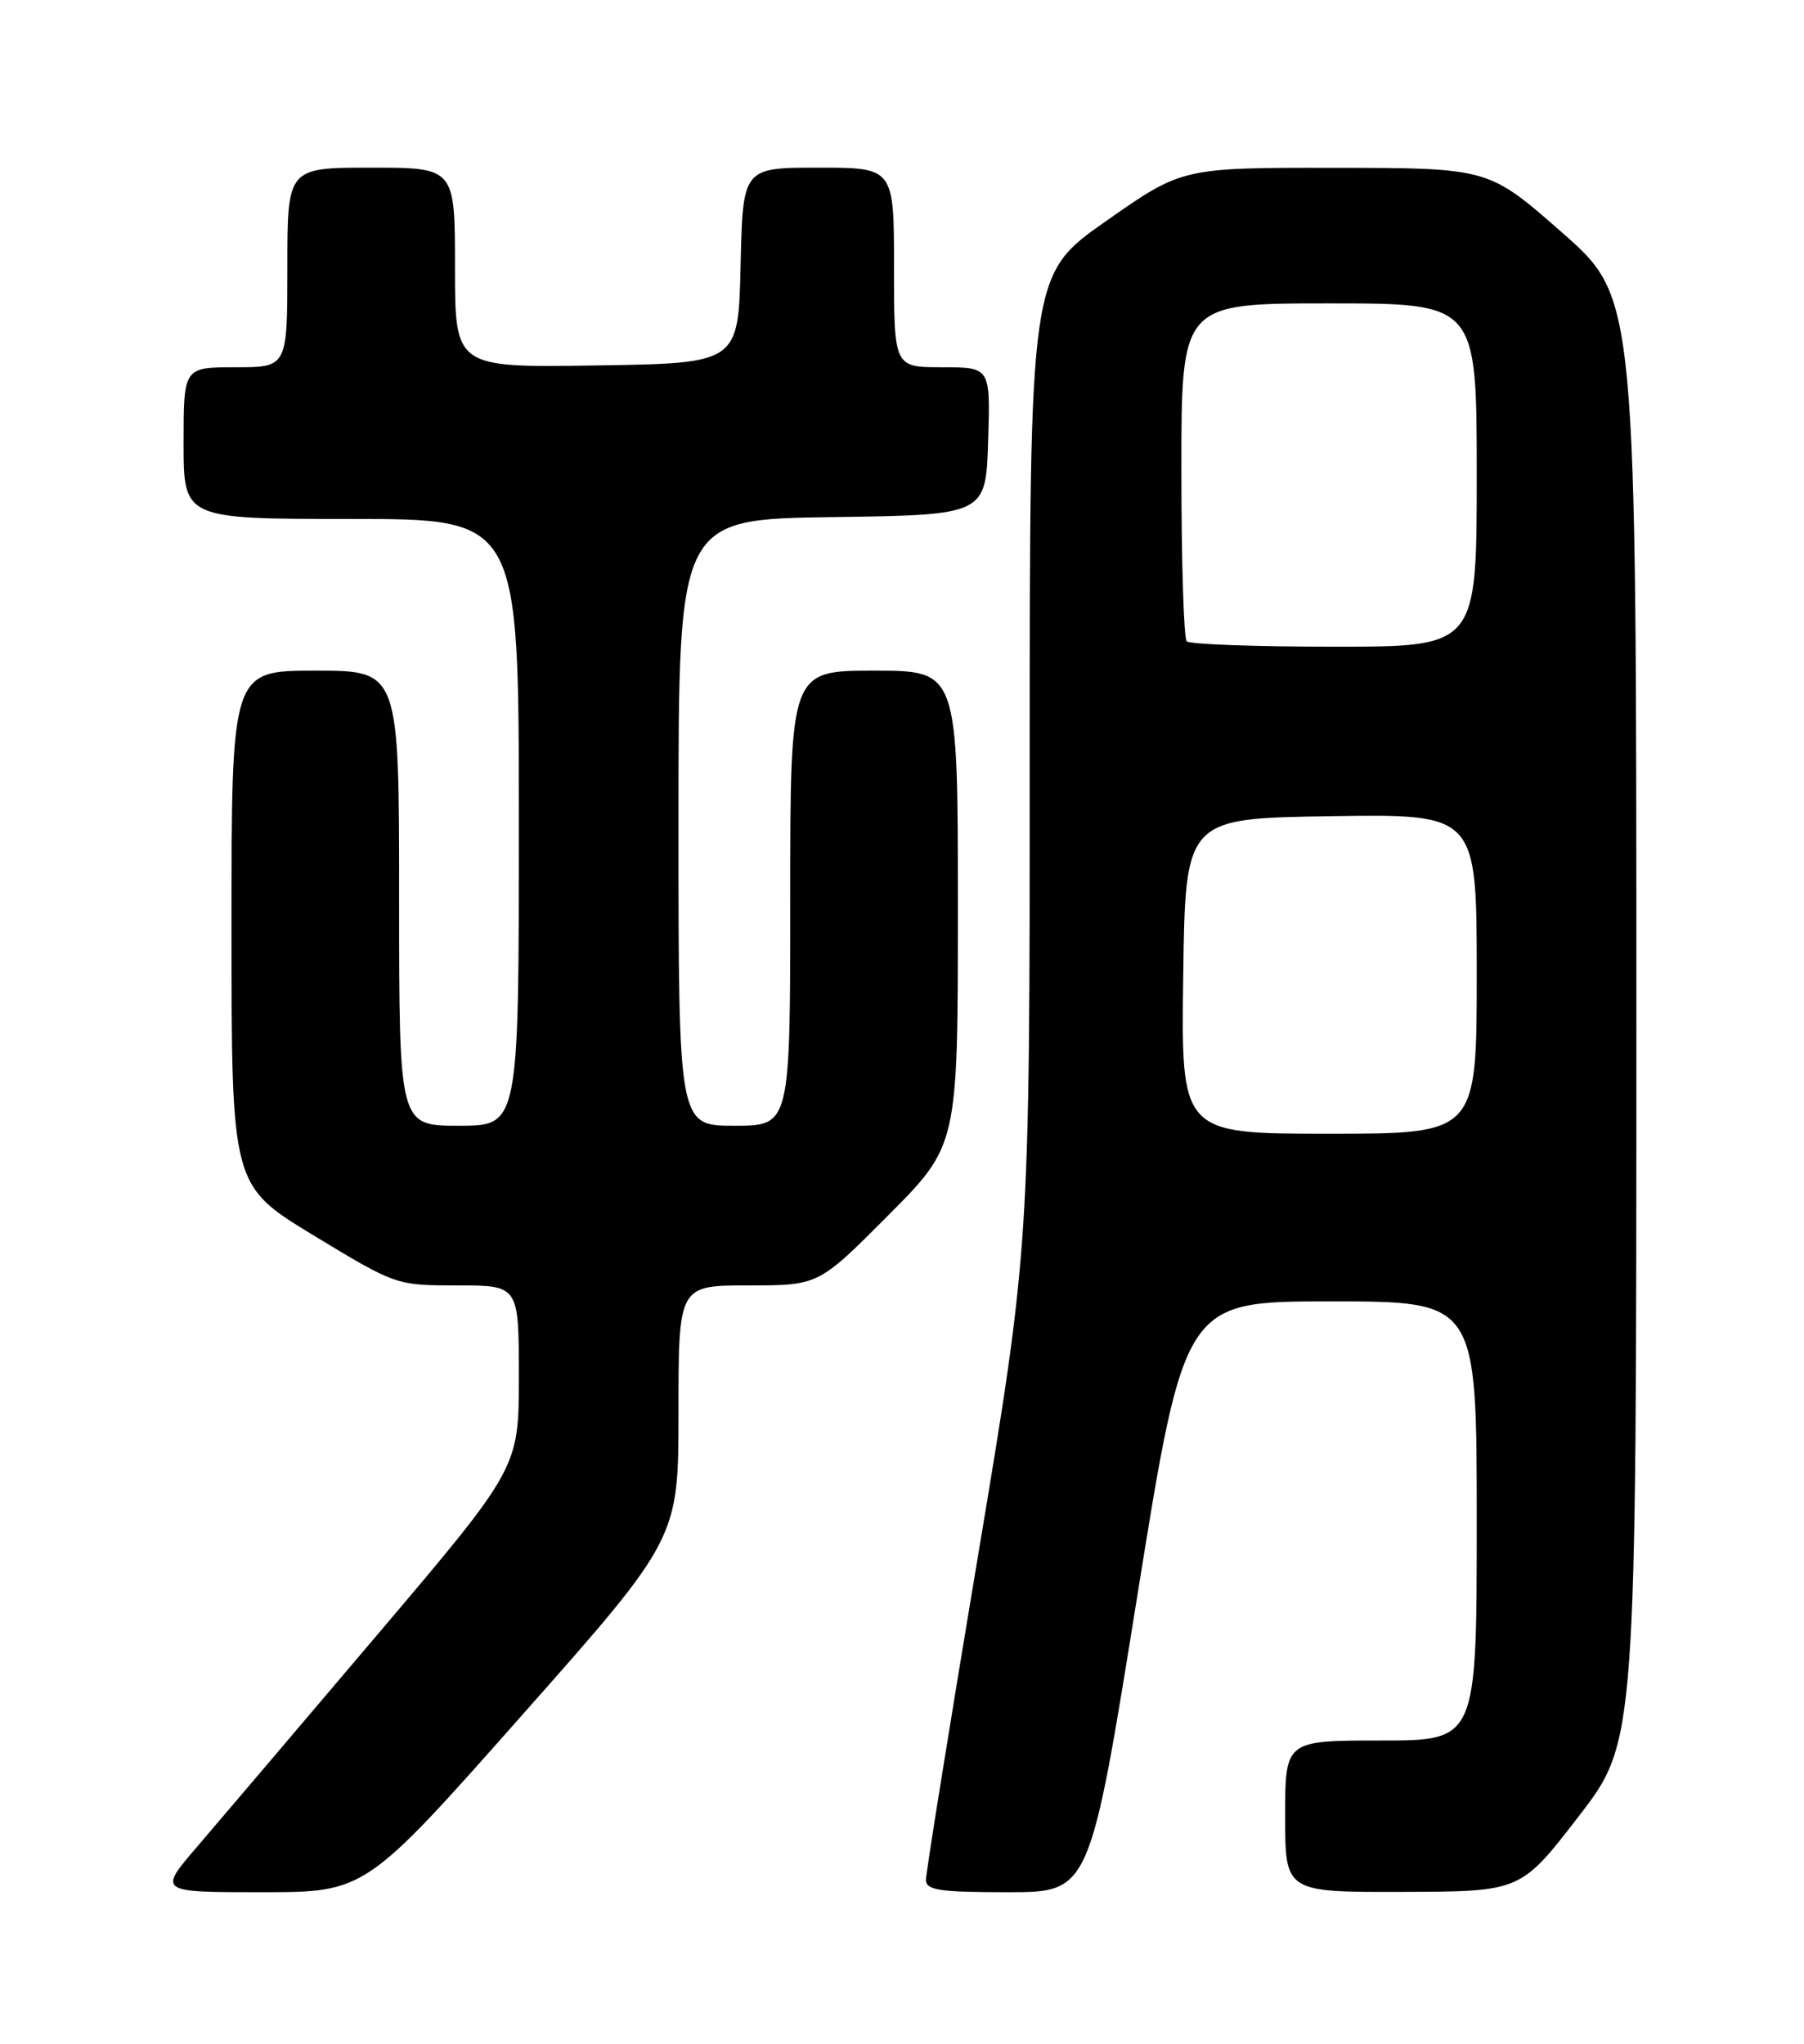 <?xml version="1.0" encoding="UTF-8" standalone="no"?>
<!DOCTYPE svg PUBLIC "-//W3C//DTD SVG 1.1//EN" "http://www.w3.org/Graphics/SVG/1.1/DTD/svg11.dtd" >
<svg xmlns="http://www.w3.org/2000/svg" xmlns:xlink="http://www.w3.org/1999/xlink" version="1.1" viewBox="0 0 226 256">
 <g >
 <path fill="currentColor"
d=" M 65.38 214.85 C 85.00 192.70 85.00 192.70 85.00 176.85 C 85.00 161.00 85.00 161.00 93.77 161.00 C 102.54 161.00 102.54 161.00 111.27 152.23 C 120.00 143.46 120.00 143.46 120.00 113.73 C 120.00 84.00 120.00 84.00 109.50 84.00 C 99.00 84.00 99.00 84.00 99.00 112.50 C 99.00 141.00 99.00 141.00 92.00 141.00 C 85.00 141.00 85.00 141.00 85.00 103.02 C 85.00 65.04 85.00 65.04 104.25 64.77 C 123.50 64.50 123.50 64.50 123.79 55.25 C 124.08 46.00 124.08 46.00 118.04 46.00 C 112.00 46.00 112.00 46.00 112.00 33.50 C 112.00 21.00 112.00 21.00 102.53 21.00 C 93.06 21.00 93.06 21.00 92.78 33.25 C 92.50 45.50 92.50 45.50 74.75 45.77 C 57.00 46.05 57.00 46.05 57.00 33.52 C 57.00 21.00 57.00 21.00 46.50 21.00 C 36.00 21.00 36.00 21.00 36.00 33.50 C 36.00 46.00 36.00 46.00 29.50 46.00 C 23.00 46.00 23.00 46.00 23.00 55.50 C 23.00 65.00 23.00 65.00 44.00 65.00 C 65.00 65.00 65.00 65.00 65.00 103.00 C 65.00 141.00 65.00 141.00 57.50 141.00 C 50.00 141.00 50.00 141.00 50.00 112.50 C 50.00 84.00 50.00 84.00 39.50 84.00 C 29.00 84.00 29.00 84.00 29.00 116.25 C 29.01 148.50 29.01 148.50 39.31 154.75 C 49.59 160.98 49.64 161.00 57.31 161.00 C 65.00 161.00 65.00 161.00 65.00 172.42 C 65.00 183.85 65.00 183.85 47.34 204.67 C 37.62 216.13 27.45 228.09 24.74 231.25 C 19.80 237.00 19.80 237.00 32.79 237.00 C 45.77 237.00 45.77 237.00 65.38 214.85 Z  M 142.46 200.00 C 148.40 163.00 148.40 163.00 166.70 163.00 C 185.00 163.00 185.00 163.00 185.00 190.50 C 185.00 218.00 185.00 218.00 173.00 218.00 C 161.00 218.00 161.00 218.00 161.00 227.50 C 161.00 237.00 161.00 237.00 175.75 236.96 C 190.50 236.92 190.50 236.92 197.75 227.53 C 205.00 218.14 205.00 218.14 205.00 127.73 C 205.00 37.32 205.00 37.32 195.75 29.18 C 186.50 21.04 186.50 21.04 167.30 21.02 C 148.10 21.00 148.10 21.00 138.55 27.70 C 129.00 34.39 129.00 34.39 129.00 95.24 C 129.00 156.09 129.00 156.09 122.50 195.00 C 118.92 216.40 116.00 234.60 116.00 235.45 C 116.00 236.75 117.67 237.00 126.26 237.00 C 136.52 237.00 136.52 237.00 142.46 200.00 Z  M 148.23 122.25 C 148.50 102.50 148.50 102.50 166.75 102.23 C 185.00 101.95 185.00 101.95 185.00 121.98 C 185.00 142.00 185.00 142.00 166.48 142.00 C 147.96 142.00 147.96 142.00 148.23 122.25 Z  M 148.67 80.33 C 148.30 79.97 148.00 70.29 148.00 58.83 C 148.00 38.00 148.00 38.00 166.50 38.00 C 185.00 38.00 185.00 38.00 185.00 59.50 C 185.00 81.00 185.00 81.00 167.17 81.00 C 157.36 81.00 149.03 80.70 148.67 80.33 Z "/>
</g>
</svg>